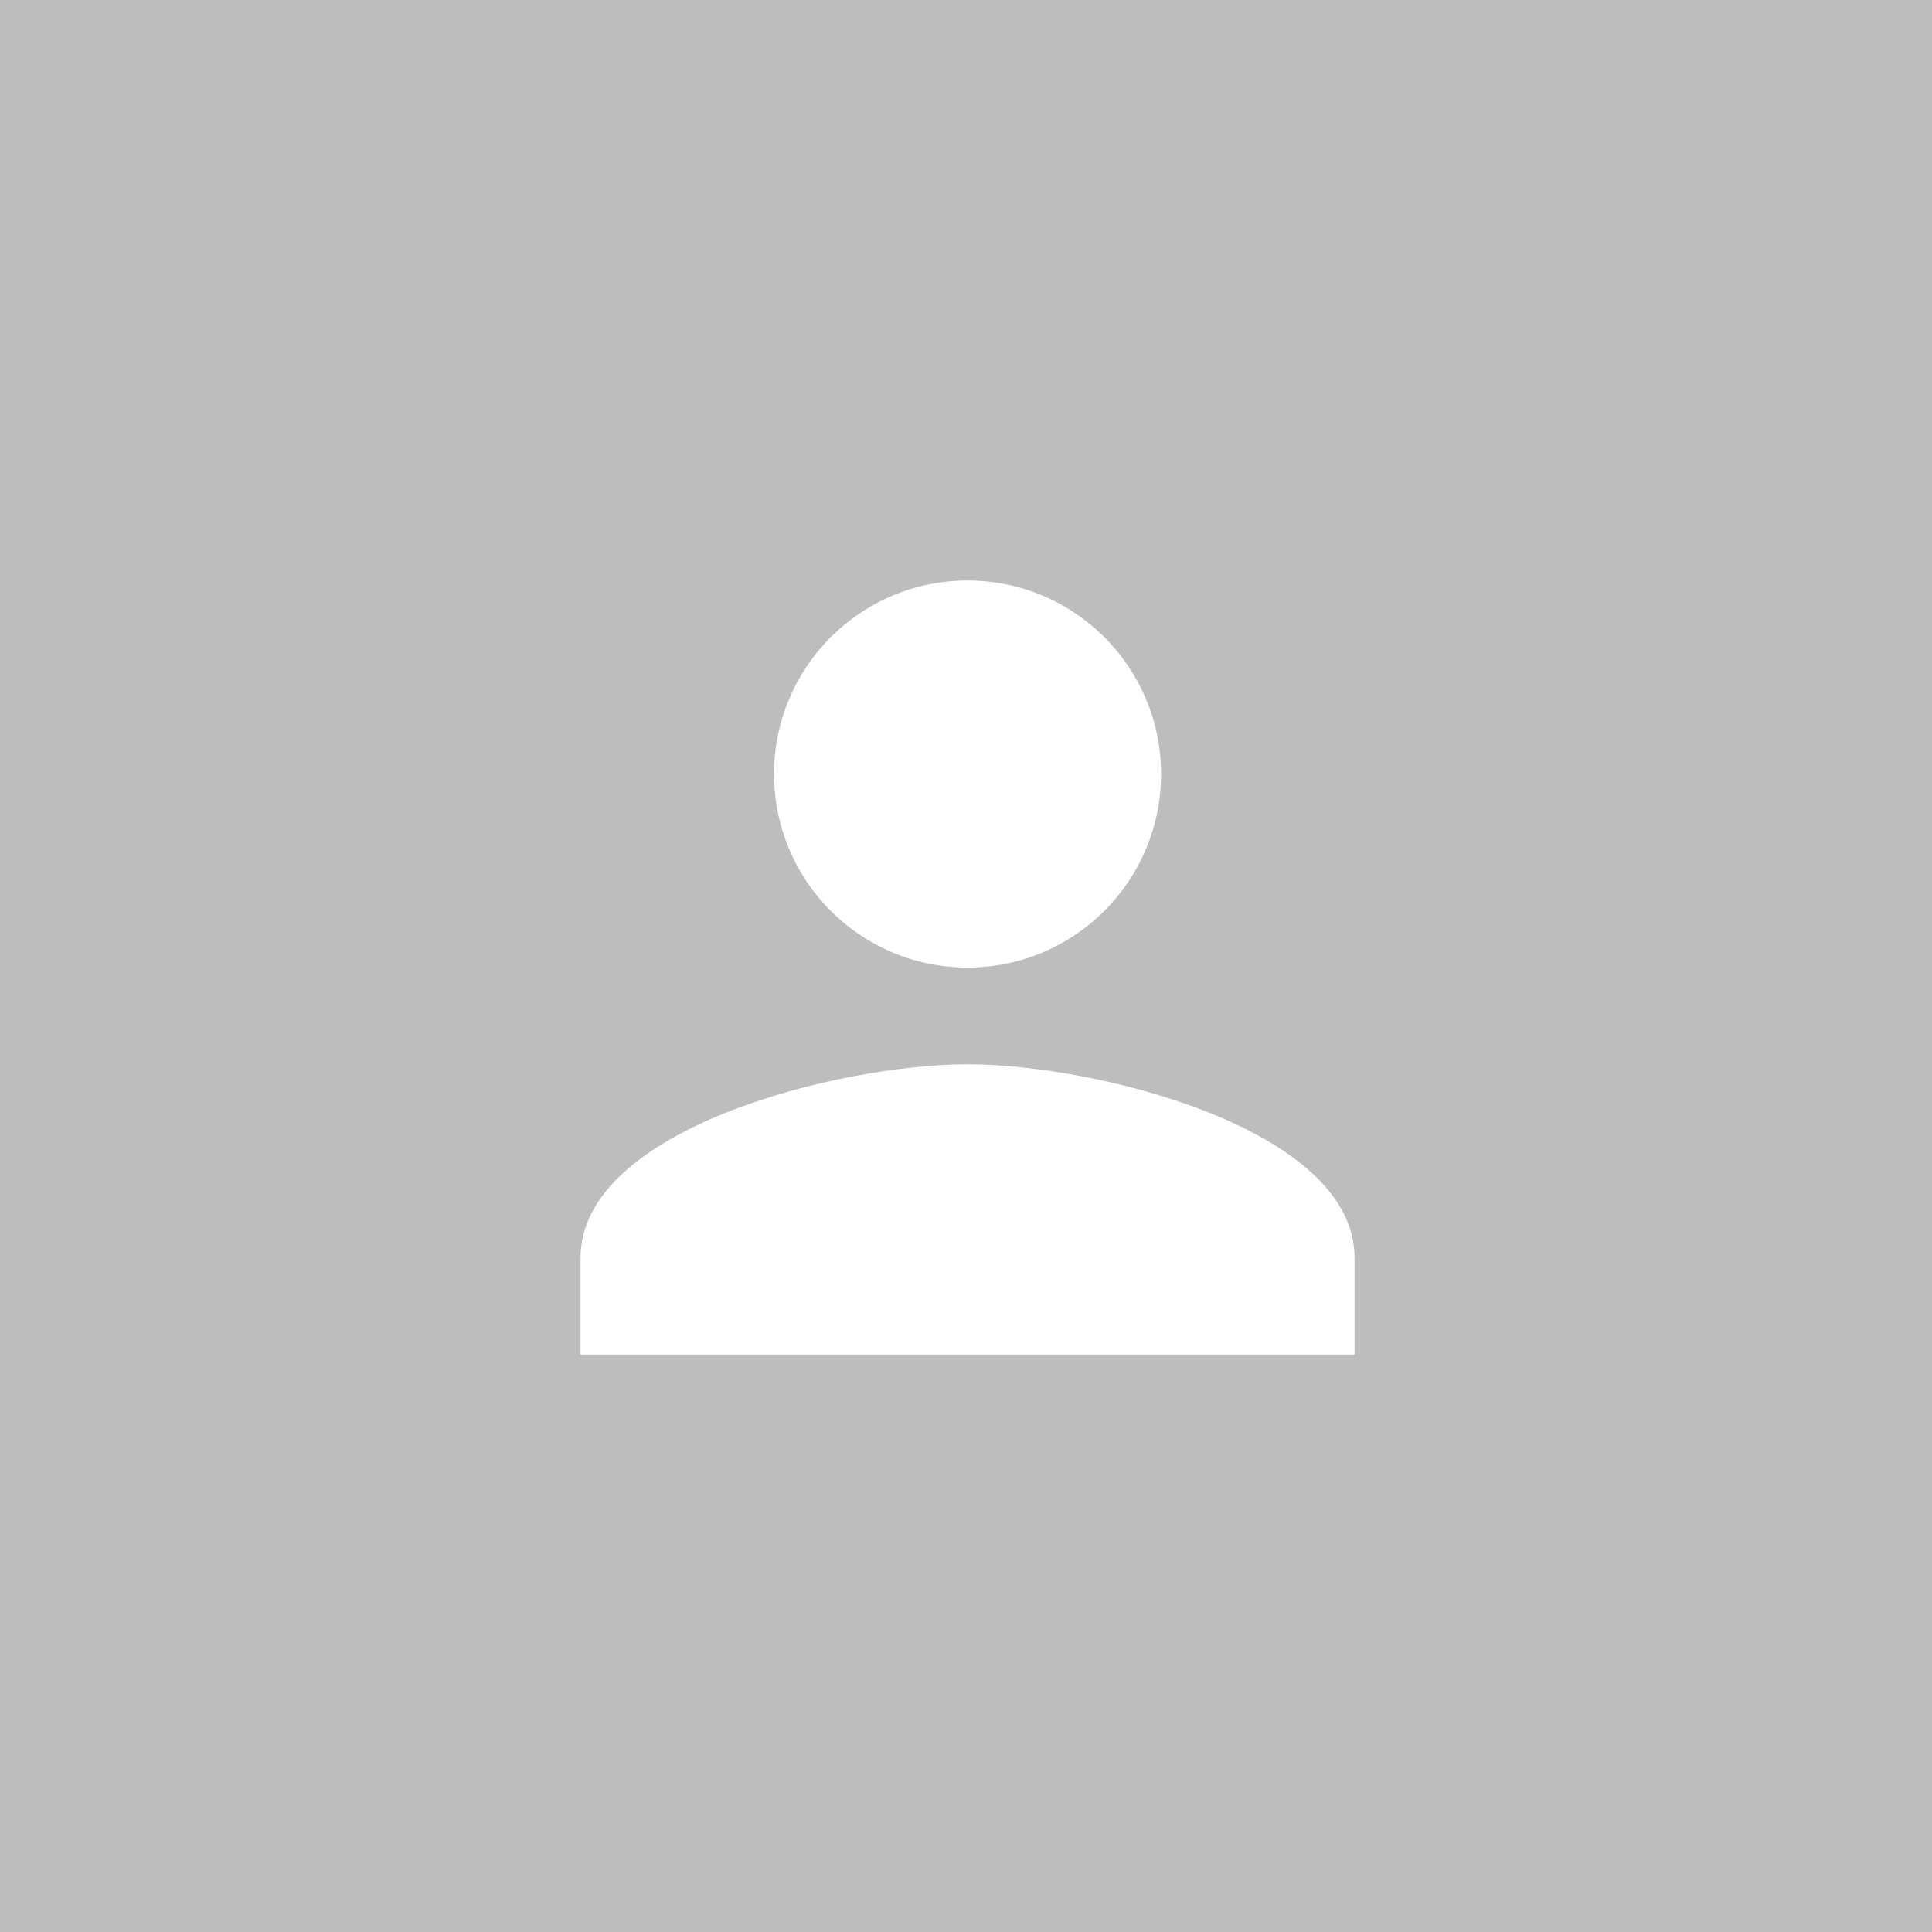 <?xml version="1.0" encoding="UTF-8" standalone="no"?>
<!-- Created with Inkscape (http://www.inkscape.org/) -->

<svg
   width="10.583mm"
   height="10.583mm"
   viewBox="0 0 10.583 10.583"
   version="1.1"
   id="svg5"
   xml:space="preserve"
   xmlns="http://www.w3.org/2000/svg"
   xmlns:svg="http://www.w3.org/2000/svg"><rect x="0" y="0" width="10.583" height="10.583" fill="#333333" stroke="none"/><defs
     id="defs2" /><g
     id="New_Layer_1652821306.761129"
     style="display:inline"
     transform="translate(-78.581,-35.465)"><path
       fill="#bdbdbd"
       d="M 0,0 H 40 V 40 H 0 Z"
       id="path2823"
       transform="matrix(0.265,0,0,0.265,78.581,35.465)" /><path
       fill="#ffffff"
       d="m 20,20 c 2.21,0 4,-1.79 4,-4 0,-2.21 -1.79,-4 -4,-4 -2.21,0 -4,1.79 -4,4 0,2.21 1.79,4 4,4 z m 0,2 c -2.67,0 -8,1.34 -8,4 v 2 h 16 v -2 c 0,-2.66 -5.33,-4 -8,-4 z"
       id="path2825"
       transform="matrix(0.265,0,0,0.265,78.581,35.465)" /></g></svg>
